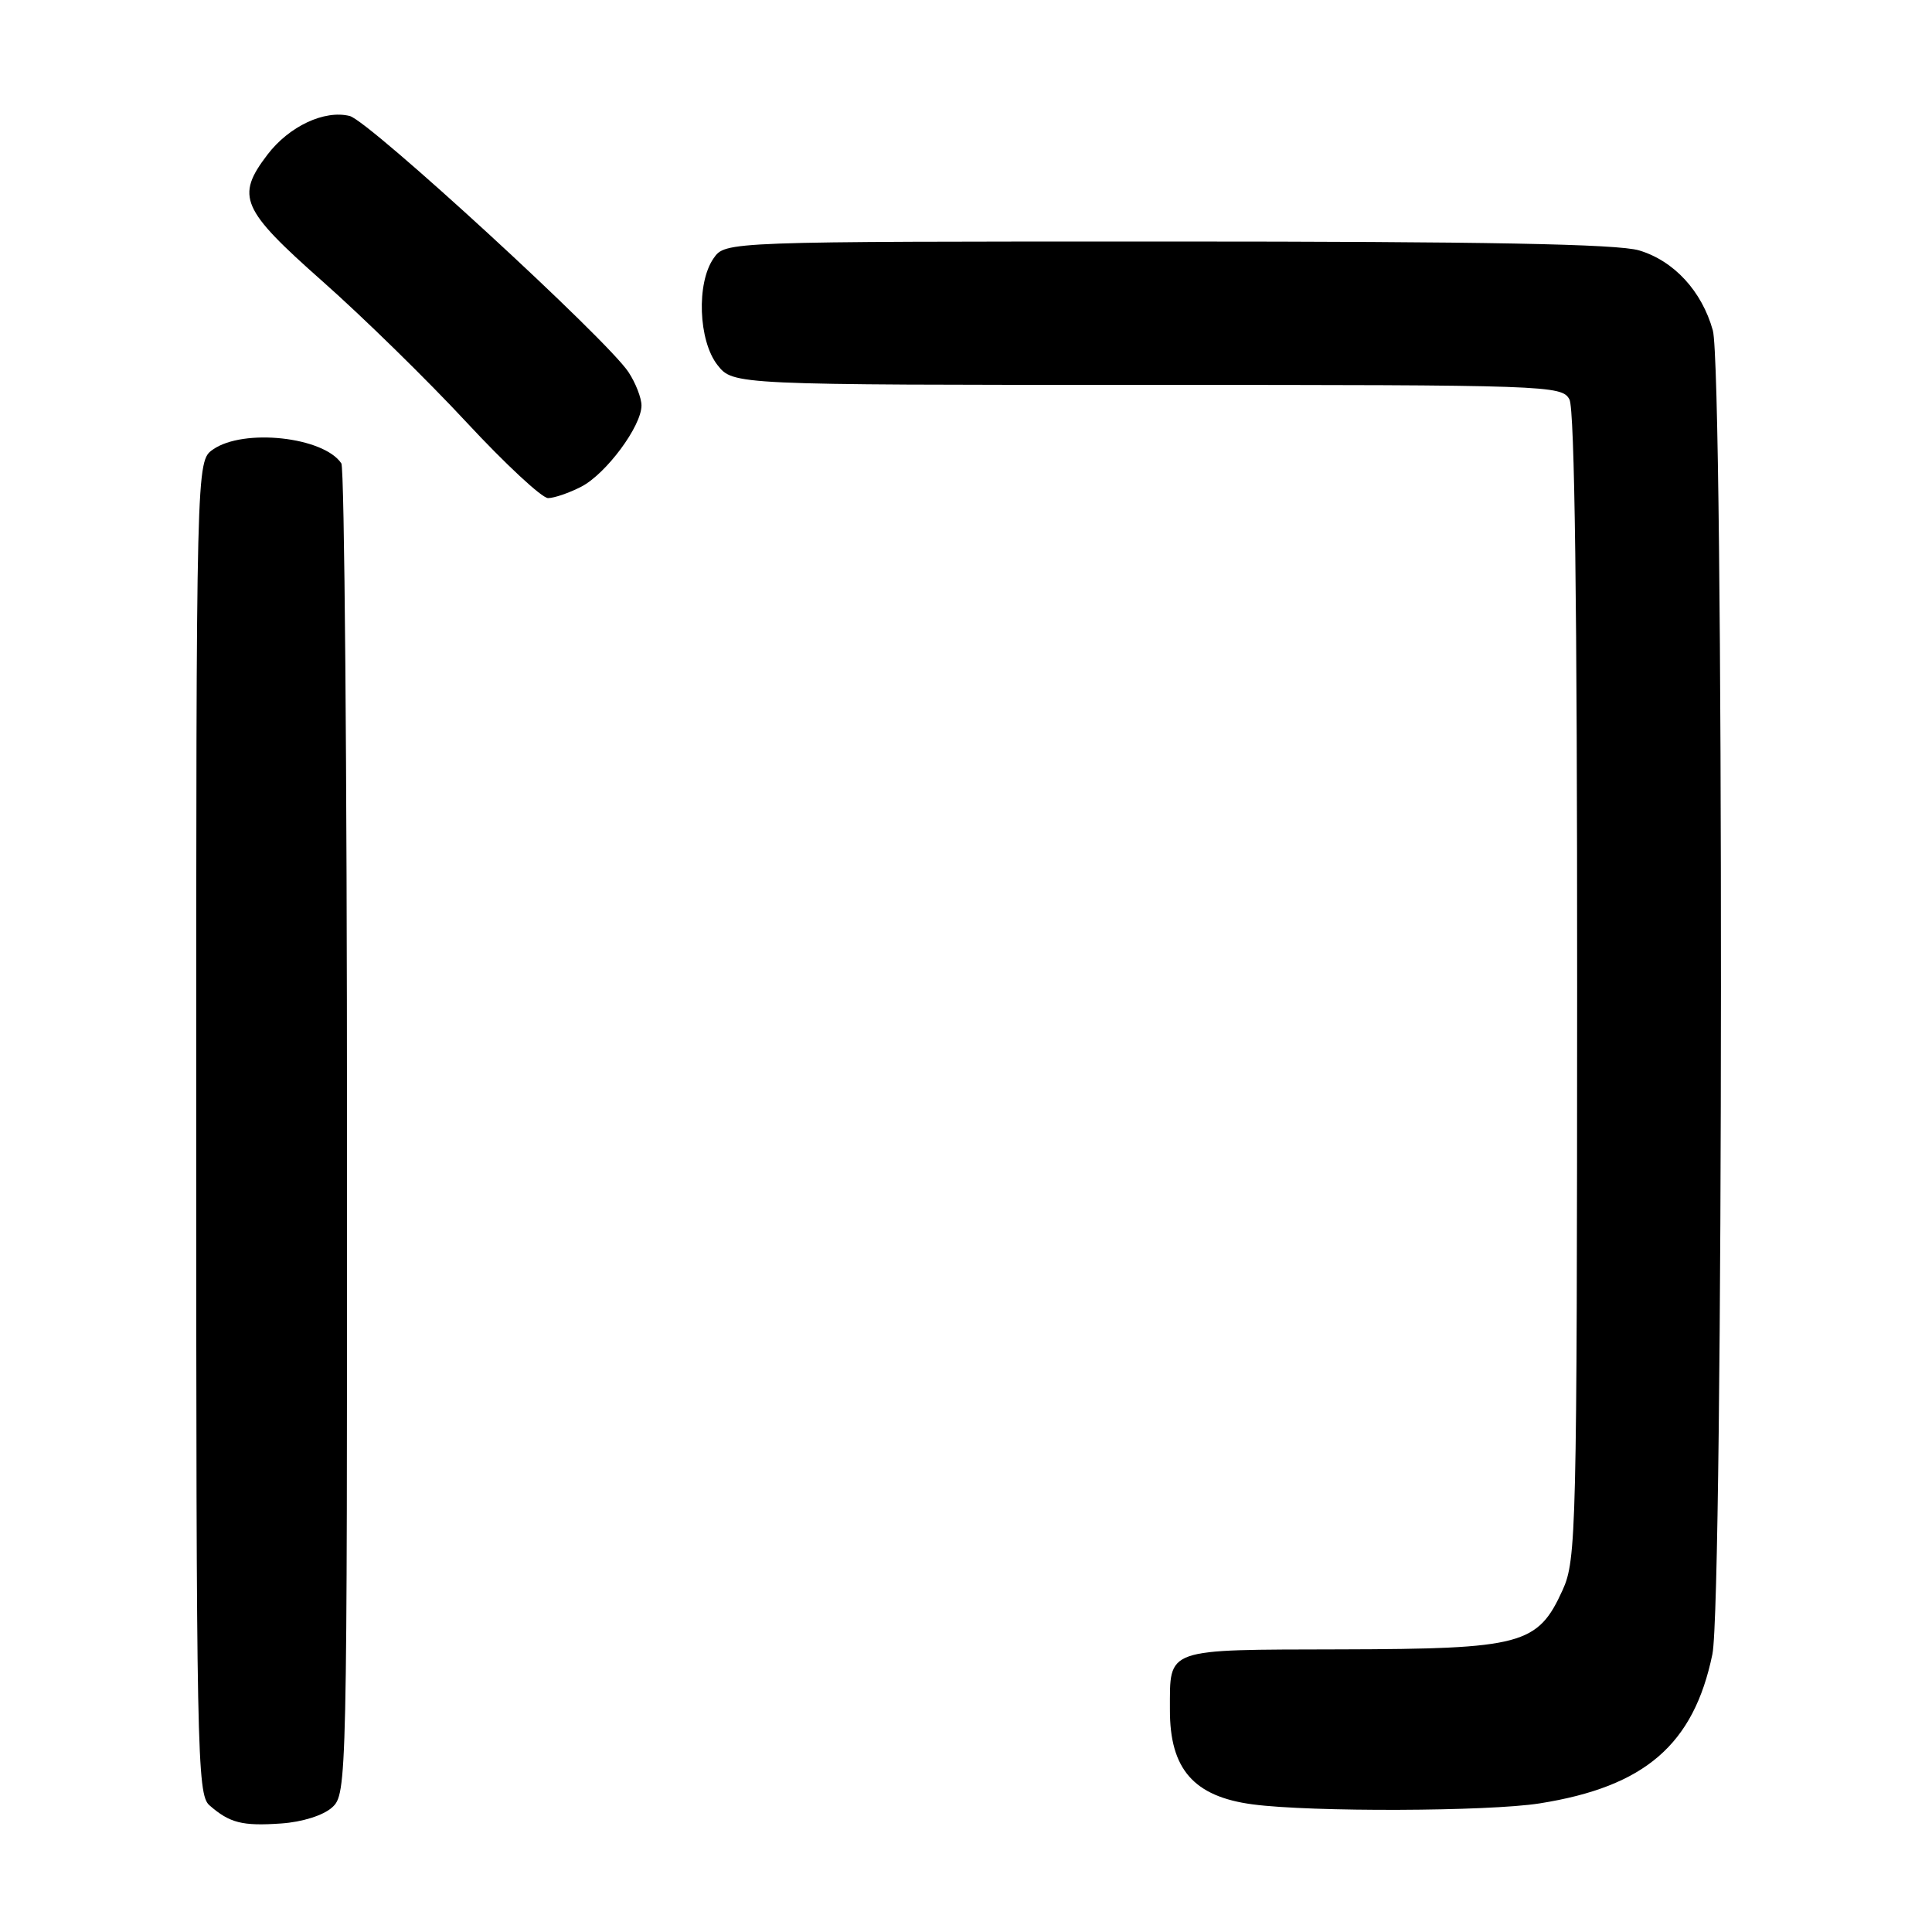 <?xml version="1.0" encoding="UTF-8" standalone="no"?>
<!DOCTYPE svg PUBLIC "-//W3C//DTD SVG 1.1//EN" "http://www.w3.org/Graphics/SVG/1.1/DTD/svg11.dtd" >
<svg xmlns="http://www.w3.org/2000/svg" xmlns:xlink="http://www.w3.org/1999/xlink" version="1.1" viewBox="0 0 256 256">
 <g >
 <path fill="currentColor"
d=" M 44.01 239.49 C 45.97 237.72 46.00 236.28 45.98 150.10 C 45.98 101.92 45.64 62.00 45.23 61.40 C 42.88 57.88 32.26 56.73 28.22 59.56 C 26.00 61.11 26.00 61.11 26.00 149.40 C 26.00 232.24 26.11 237.78 27.75 239.21 C 30.44 241.56 32.10 241.98 37.26 241.62 C 40.05 241.43 42.84 240.55 44.01 239.49 Z  M 204.00 238.96 C 217.96 236.75 224.42 231.18 226.90 219.20 C 228.38 212.08 228.43 49.09 226.96 43.78 C 225.51 38.58 221.81 34.56 217.19 33.18 C 214.38 32.33 196.70 32.00 154.69 32.00 C 96.11 32.00 96.11 32.00 94.56 34.22 C 92.26 37.50 92.54 45.15 95.07 48.37 C 97.15 51.00 97.15 51.00 152.04 51.00 C 205.28 51.00 206.96 51.06 207.96 52.93 C 208.65 54.22 208.99 80.29 208.98 130.68 C 208.96 203.00 208.87 206.69 207.06 210.68 C 203.76 217.94 201.71 218.49 177.68 218.55 C 154.16 218.61 155.04 218.30 155.02 226.53 C 154.99 234.42 158.18 238.06 166.00 239.09 C 173.76 240.12 197.21 240.03 204.00 238.96 Z  M 77.02 64.49 C 80.31 62.79 85.00 56.47 85.00 53.73 C 85.00 52.74 84.23 50.75 83.28 49.31 C 80.46 45.00 48.91 16.02 46.34 15.37 C 42.99 14.53 38.31 16.73 35.44 20.49 C 31.21 26.04 31.94 27.72 42.75 37.29 C 48.11 42.03 56.69 50.43 61.82 55.96 C 66.95 61.48 71.81 66.00 72.62 66.00 C 73.43 66.00 75.41 65.32 77.02 64.49 Z "/>
</g>
</svg>